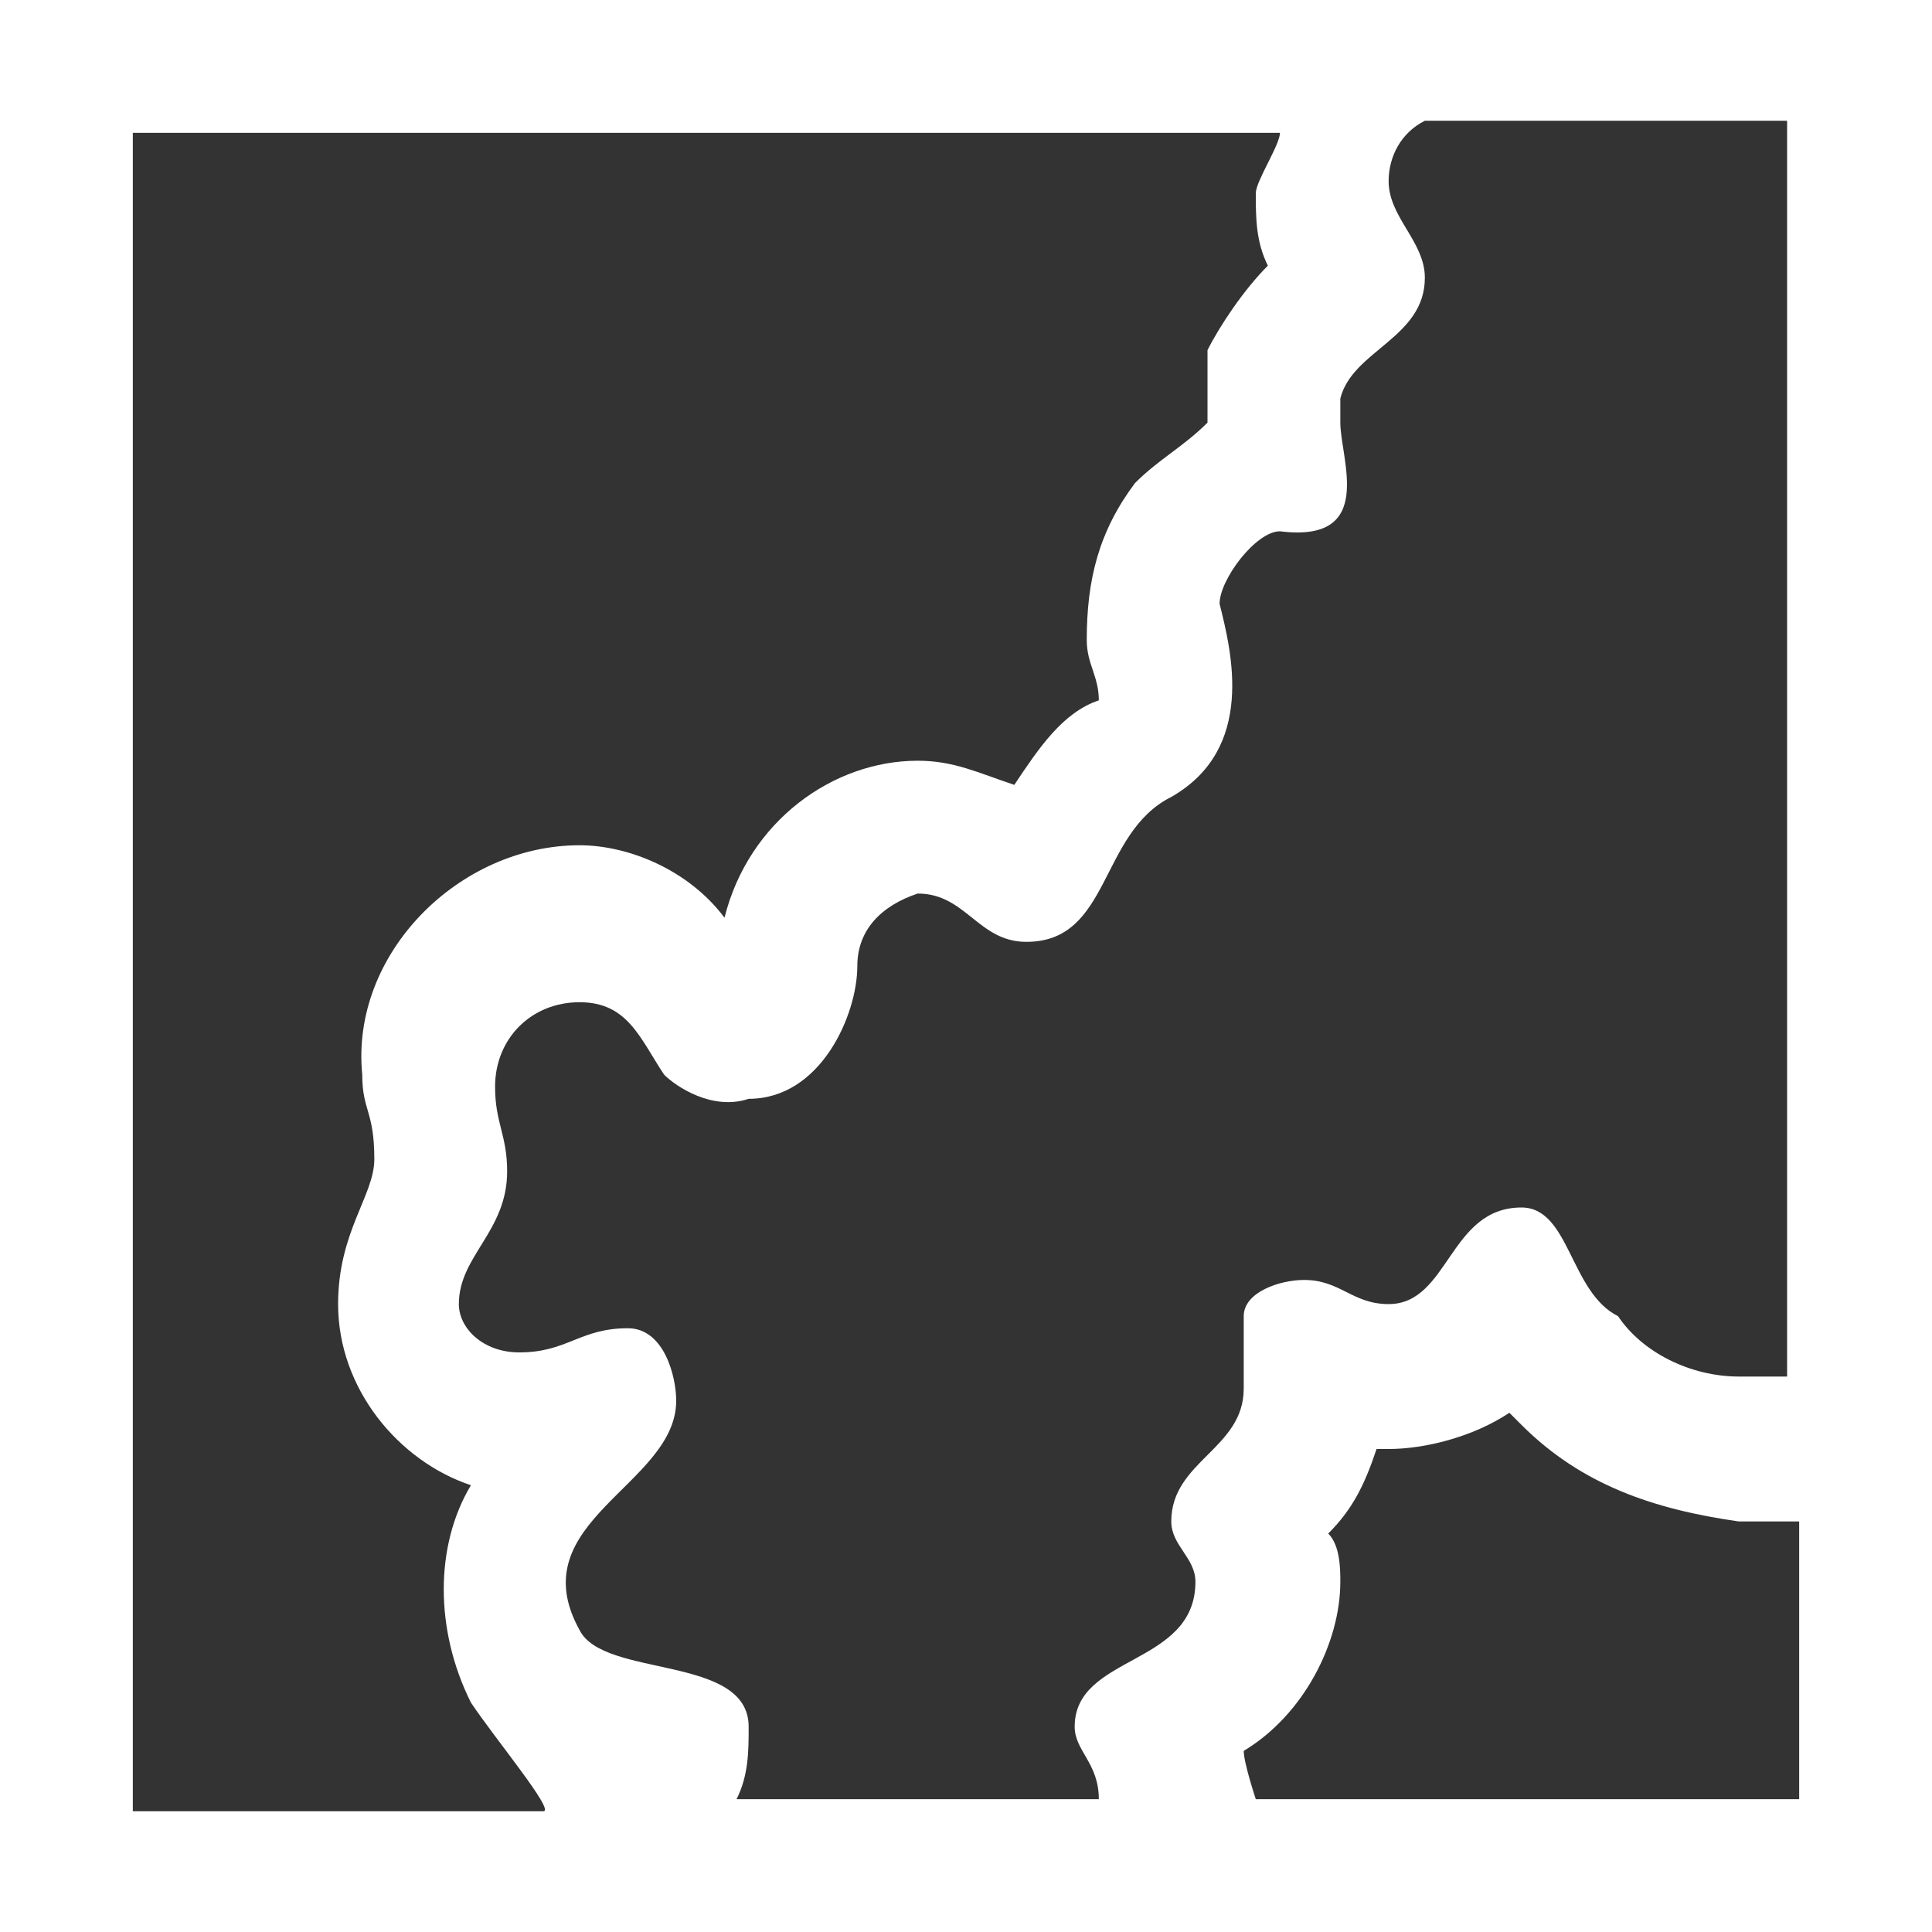 <?xml version="1.0" encoding="utf-8"?>
<!-- Generator: Adobe Illustrator 27.0.0, SVG Export Plug-In . SVG Version: 6.00 Build 0)  -->
<svg version="1.1" id="Layer_1" xmlns="http://www.w3.org/2000/svg" xmlns:xlink="http://www.w3.org/1999/xlink" x="0px" y="0px"
	 viewBox="0 0 16 16" style="enable-background:new 0 0 16 16;" xml:space="preserve">
<rect x="0" y="0" width="16" height="16" fill="#333333" stroke="none"/>
<style type="text/css">
	.st0{fill-rule:evenodd;clip-rule:evenodd;fill:#FFFFFF;}
</style>
<path class="st0" d="M0,0v16h16V0H0z M10.4,14.9c0,0-0.1-0.3-0.1-0.4c0.5-0.3,0.8-0.9,0.8-1.4c0-0.1,0-0.3-0.1-0.4
	c0.2-0.2,0.3-0.4,0.4-0.7c0,0,0.1,0,0.1,0c0.3,0,0.7-0.1,1-0.3c0,0,0.1,0.1,0.1,0.1c0.5,0.5,1.1,0.7,1.8,0.8h0.5v2.3H10.4z
	 M14.9,11.4h-0.5c-0.4,0-0.8-0.2-1-0.5C13,10.7,13,10,12.6,10c-0.6,0-0.6,0.8-1.1,0.8c-0.3,0-0.4-0.2-0.7-0.2
	c-0.2,0-0.5,0.1-0.5,0.3v0.6c0,0.5-0.6,0.6-0.6,1.1c0,0.2,0.2,0.3,0.2,0.5c0,0.7-1,0.6-1,1.2c0,0.2,0.2,0.3,0.2,0.6v0h-3
	c0.1-0.2,0.1-0.4,0.1-0.6c0-0.6-1.2-0.4-1.4-0.8c-0.5-0.9,0.8-1.2,0.8-1.9c0-0.2-0.1-0.6-0.4-0.6c-0.4,0-0.5,0.2-0.9,0.2
	c-0.3,0-0.5-0.2-0.5-0.4c0-0.4,0.4-0.6,0.4-1.1c0-0.3-0.1-0.4-0.1-0.7c0-0.4,0.3-0.7,0.7-0.7c0.4,0,0.5,0.3,0.7,0.6
	C5.6,9,5.9,9.2,6.2,9.1c0.6,0,0.9-0.7,0.9-1.1c0-0.3,0.2-0.5,0.5-0.6c0.4,0,0.5,0.4,0.9,0.4c0.7,0,0.6-0.9,1.2-1.2
	c0.7-0.4,0.5-1.2,0.4-1.6c0-0.2,0.3-0.6,0.5-0.6c0.8,0.1,0.5-0.6,0.5-0.9c0-0.1,0-0.1,0-0.2c0.1-0.4,0.7-0.5,0.7-1
	c0-0.3-0.3-0.5-0.3-0.8c0-0.2,0.1-0.4,0.3-0.5h3V11.4z M1.1,14.9V1.1h9.5c0,0.1-0.2,0.4-0.2,0.5c0,0.2,0,0.4,0.1,0.6
	c-0.2,0.2-0.4,0.5-0.5,0.7C10,3.2,10,3.4,10,3.5C9.8,3.7,9.6,3.8,9.4,4C9.1,4.4,9,4.8,9,5.3c0,0.2,0.1,0.3,0.1,0.5
	C8.8,5.9,8.6,6.2,8.4,6.5C8.1,6.4,7.9,6.3,7.6,6.3C6.9,6.3,6.2,6.8,6,7.6C5.7,7.2,5.2,7,4.8,7C3.8,7,2.9,7.9,3,8.9
	c0,0.3,0.1,0.3,0.1,0.7c0,0.3-0.3,0.6-0.3,1.2c0,0.7,0.5,1.3,1.1,1.5c-0.3,0.5-0.3,1.2,0,1.8c0.2,0.3,0.7,0.9,0.6,0.9H1.1z"/>
</svg>

